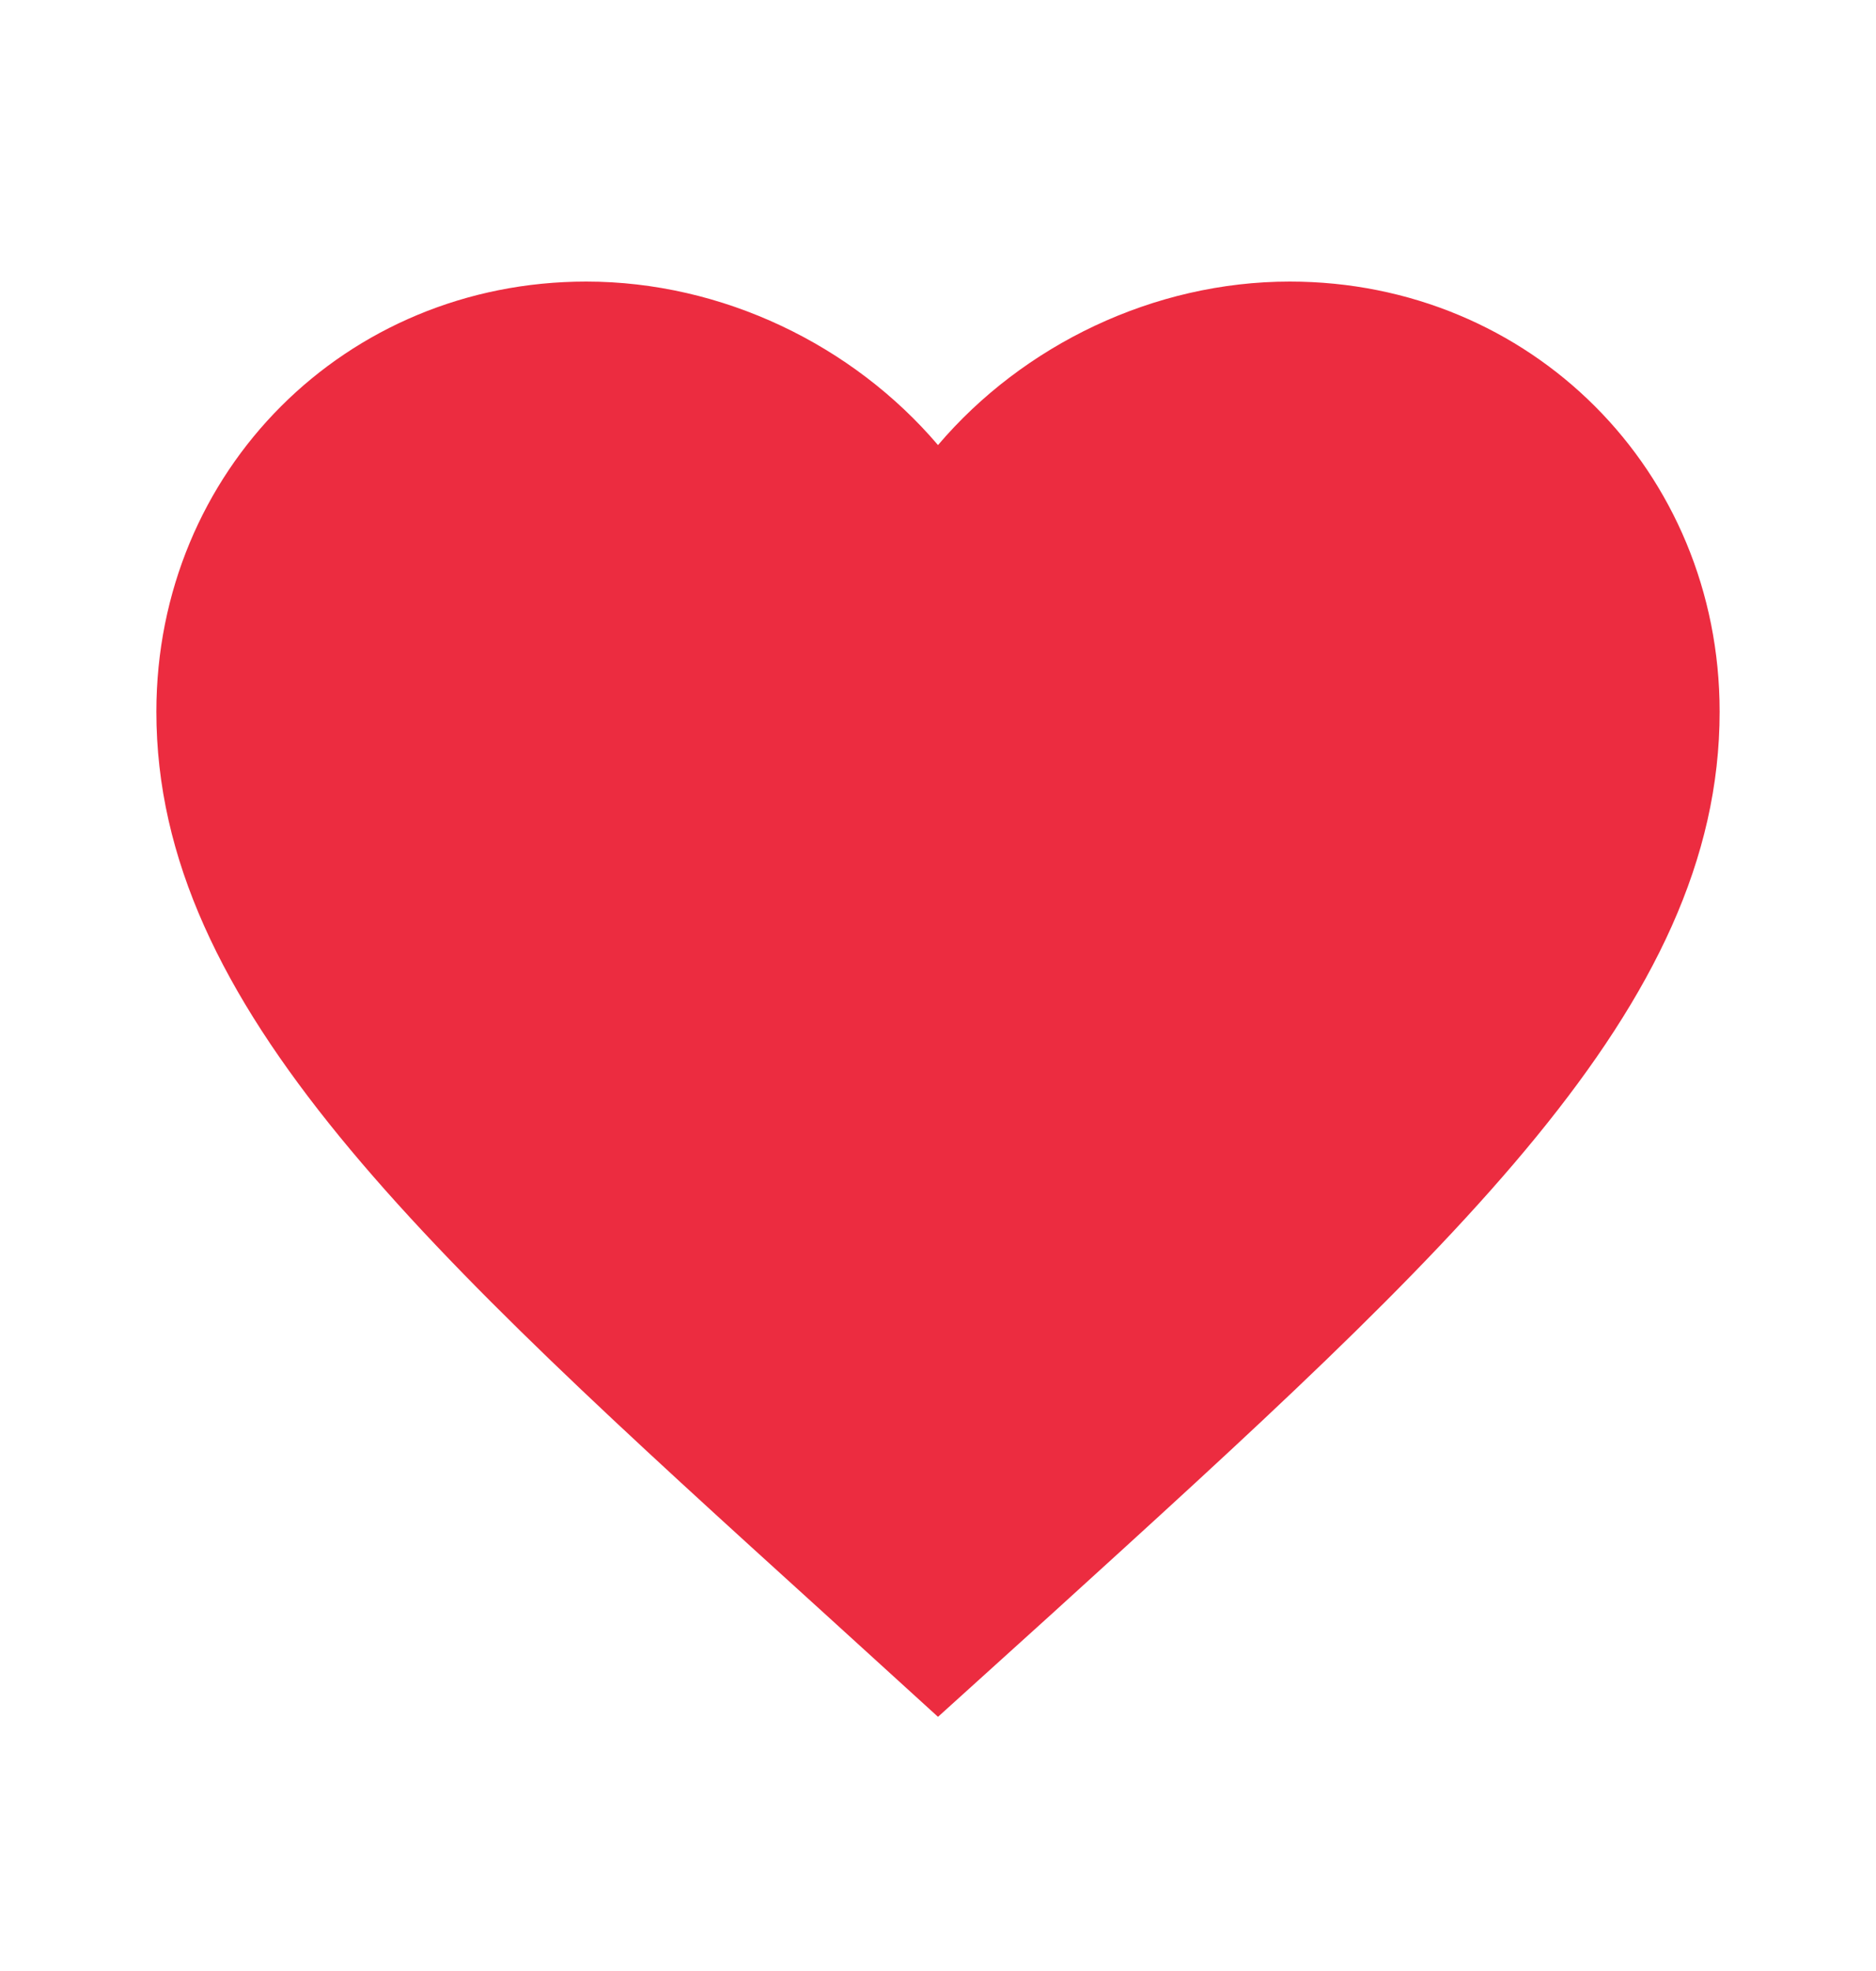 <svg width="20" height="21" viewBox="0 0 20 21" fill="none" xmlns="http://www.w3.org/2000/svg">
<path d="M10 18.292L8.791 17.192C4.5 13.3 1.667 10.733 1.667 7.583C1.667 5.017 3.683 3 6.25 3C7.7 3 9.091 3.675 10 4.742C10.908 3.675 12.3 3 13.75 3C16.317 3 18.333 5.017 18.333 7.583C18.333 10.733 15.5 13.3 11.208 17.2L10 18.292Z" fill="#EC2C40"/>
</svg>
